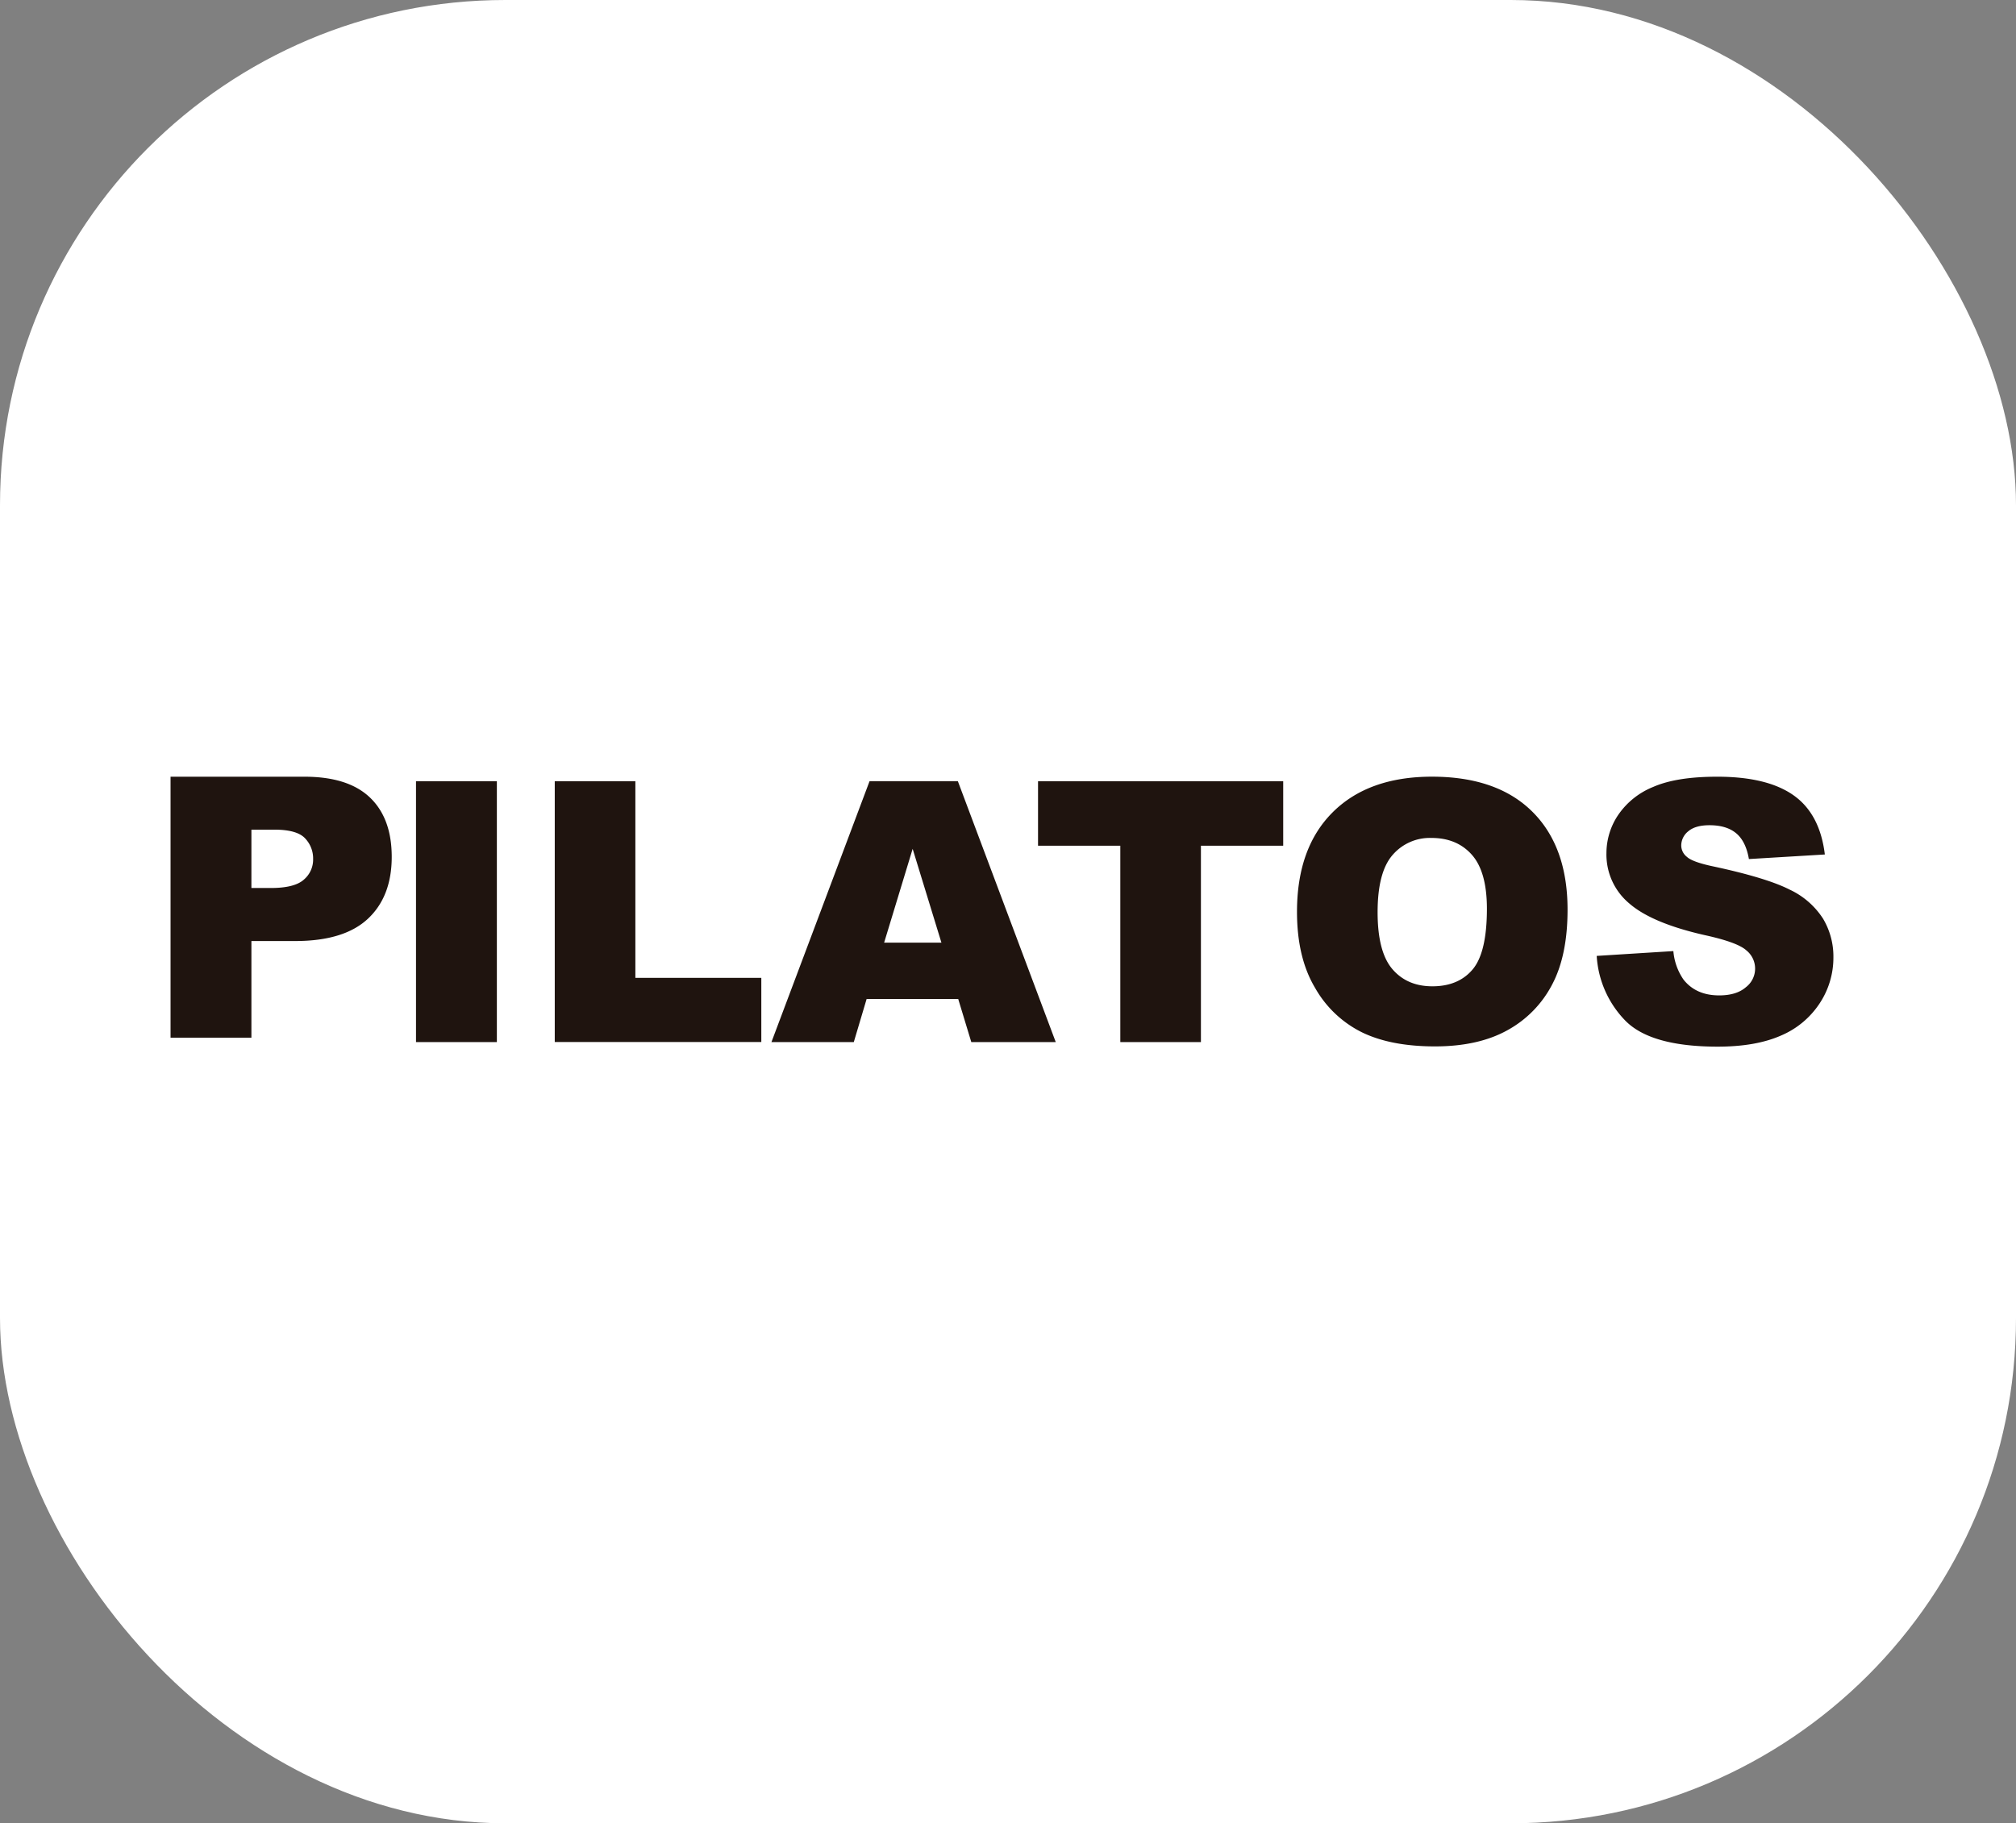 <svg xmlns="http://www.w3.org/2000/svg" viewBox="0 0 565.49 511.51"><rect x="0" y="0" width="565.49" height="511.51" fill="#808080" stroke="none"/><defs><style>.cls-1{fill:#fff;}.cls-2{fill:#1f140f;}</style></defs><title>pilatos</title><g id="Capa_2" data-name="Capa 2"><g id="Capa_1-2" data-name="Capa 1"><rect class="cls-1" width="565.49" height="511.51" rx="141.73" ry="141.73"/><path class="cls-2" d="M47.84,217.9H85.39q12.27,0,18.38,5.84t6.11,16.65q0,11.09-6.66,17.34T82.89,264H70.52v27.11H47.84Zm22.68,31.22H76c4.34,0,7.4-.76,9.15-2.28A7.35,7.35,0,0,0,87.83,241a8.15,8.15,0,0,0-2.29-5.85q-2.28-2.4-8.6-2.4H70.52Z"/><path class="cls-2" d="M116.69,219.16h22.68v73.19H116.69Z"/><path class="cls-2" d="M155.61,219.16h22.61v55.17h35.33v18H155.61Z"/><path class="cls-2" d="M268.78,280.26H243.09l-3.6,12.09h-23.1l27.52-73.19h24.77l27.46,73.19H272.45Zm-4.71-15.81L256,238.14l-8,26.31Z"/><path class="cls-2" d="M291.17,219.16h68.77v18.1H336.86v55.09H314.25V237.26H291.17Z"/><path class="cls-2" d="M363.81,255.81q0-17.94,10-27.92t27.83-10q18.28,0,28.17,9.81t9.89,27.5q0,12.84-4.32,21a30.79,30.79,0,0,1-12.49,12.79q-8.16,4.56-20.35,4.57-12.39,0-20.51-3.95a30.82,30.82,0,0,1-13.16-12.49Q363.81,268.65,363.81,255.81Zm22.61.11q0,11.1,4.13,15.94t11.23,4.84q7.31,0,11.3-4.74t4-17q0-10.35-4.18-15.11t-11.33-4.77a13.78,13.78,0,0,0-11,4.84Q386.42,244.74,386.42,255.92Z"/><path class="cls-2" d="M447.88,268.17l21.5-1.35a16.45,16.45,0,0,0,2.85,8q3.5,4.43,10,4.43,4.83,0,7.46-2.27a6.56,6.56,0,0,0,.14-10.38q-2.49-2.25-11.57-4.24Q463.37,259,457,253.44a17.86,17.86,0,0,1-6.39-14.13,19.15,19.15,0,0,1,3.27-10.65,21.66,21.66,0,0,1,9.83-7.89q6.57-2.88,18-2.87,14,0,21.39,5.22t8.77,16.6L490.57,241c-.57-3.32-1.76-5.72-3.57-7.23s-4.3-2.26-7.49-2.26c-2.62,0-4.6.56-5.92,1.68a5.11,5.11,0,0,0-2,4.07,4.1,4.1,0,0,0,1.62,3.15q1.59,1.46,7.57,2.7,14.82,3.19,21.23,6.47a22.34,22.34,0,0,1,9.34,8.12,20.68,20.68,0,0,1,2.92,10.85,23.19,23.19,0,0,1-3.9,13,24.3,24.3,0,0,1-10.88,9q-7,3.07-17.62,3.08-18.67,0-25.86-7.19A28.39,28.39,0,0,1,447.88,268.17Z"/></g></g></svg>